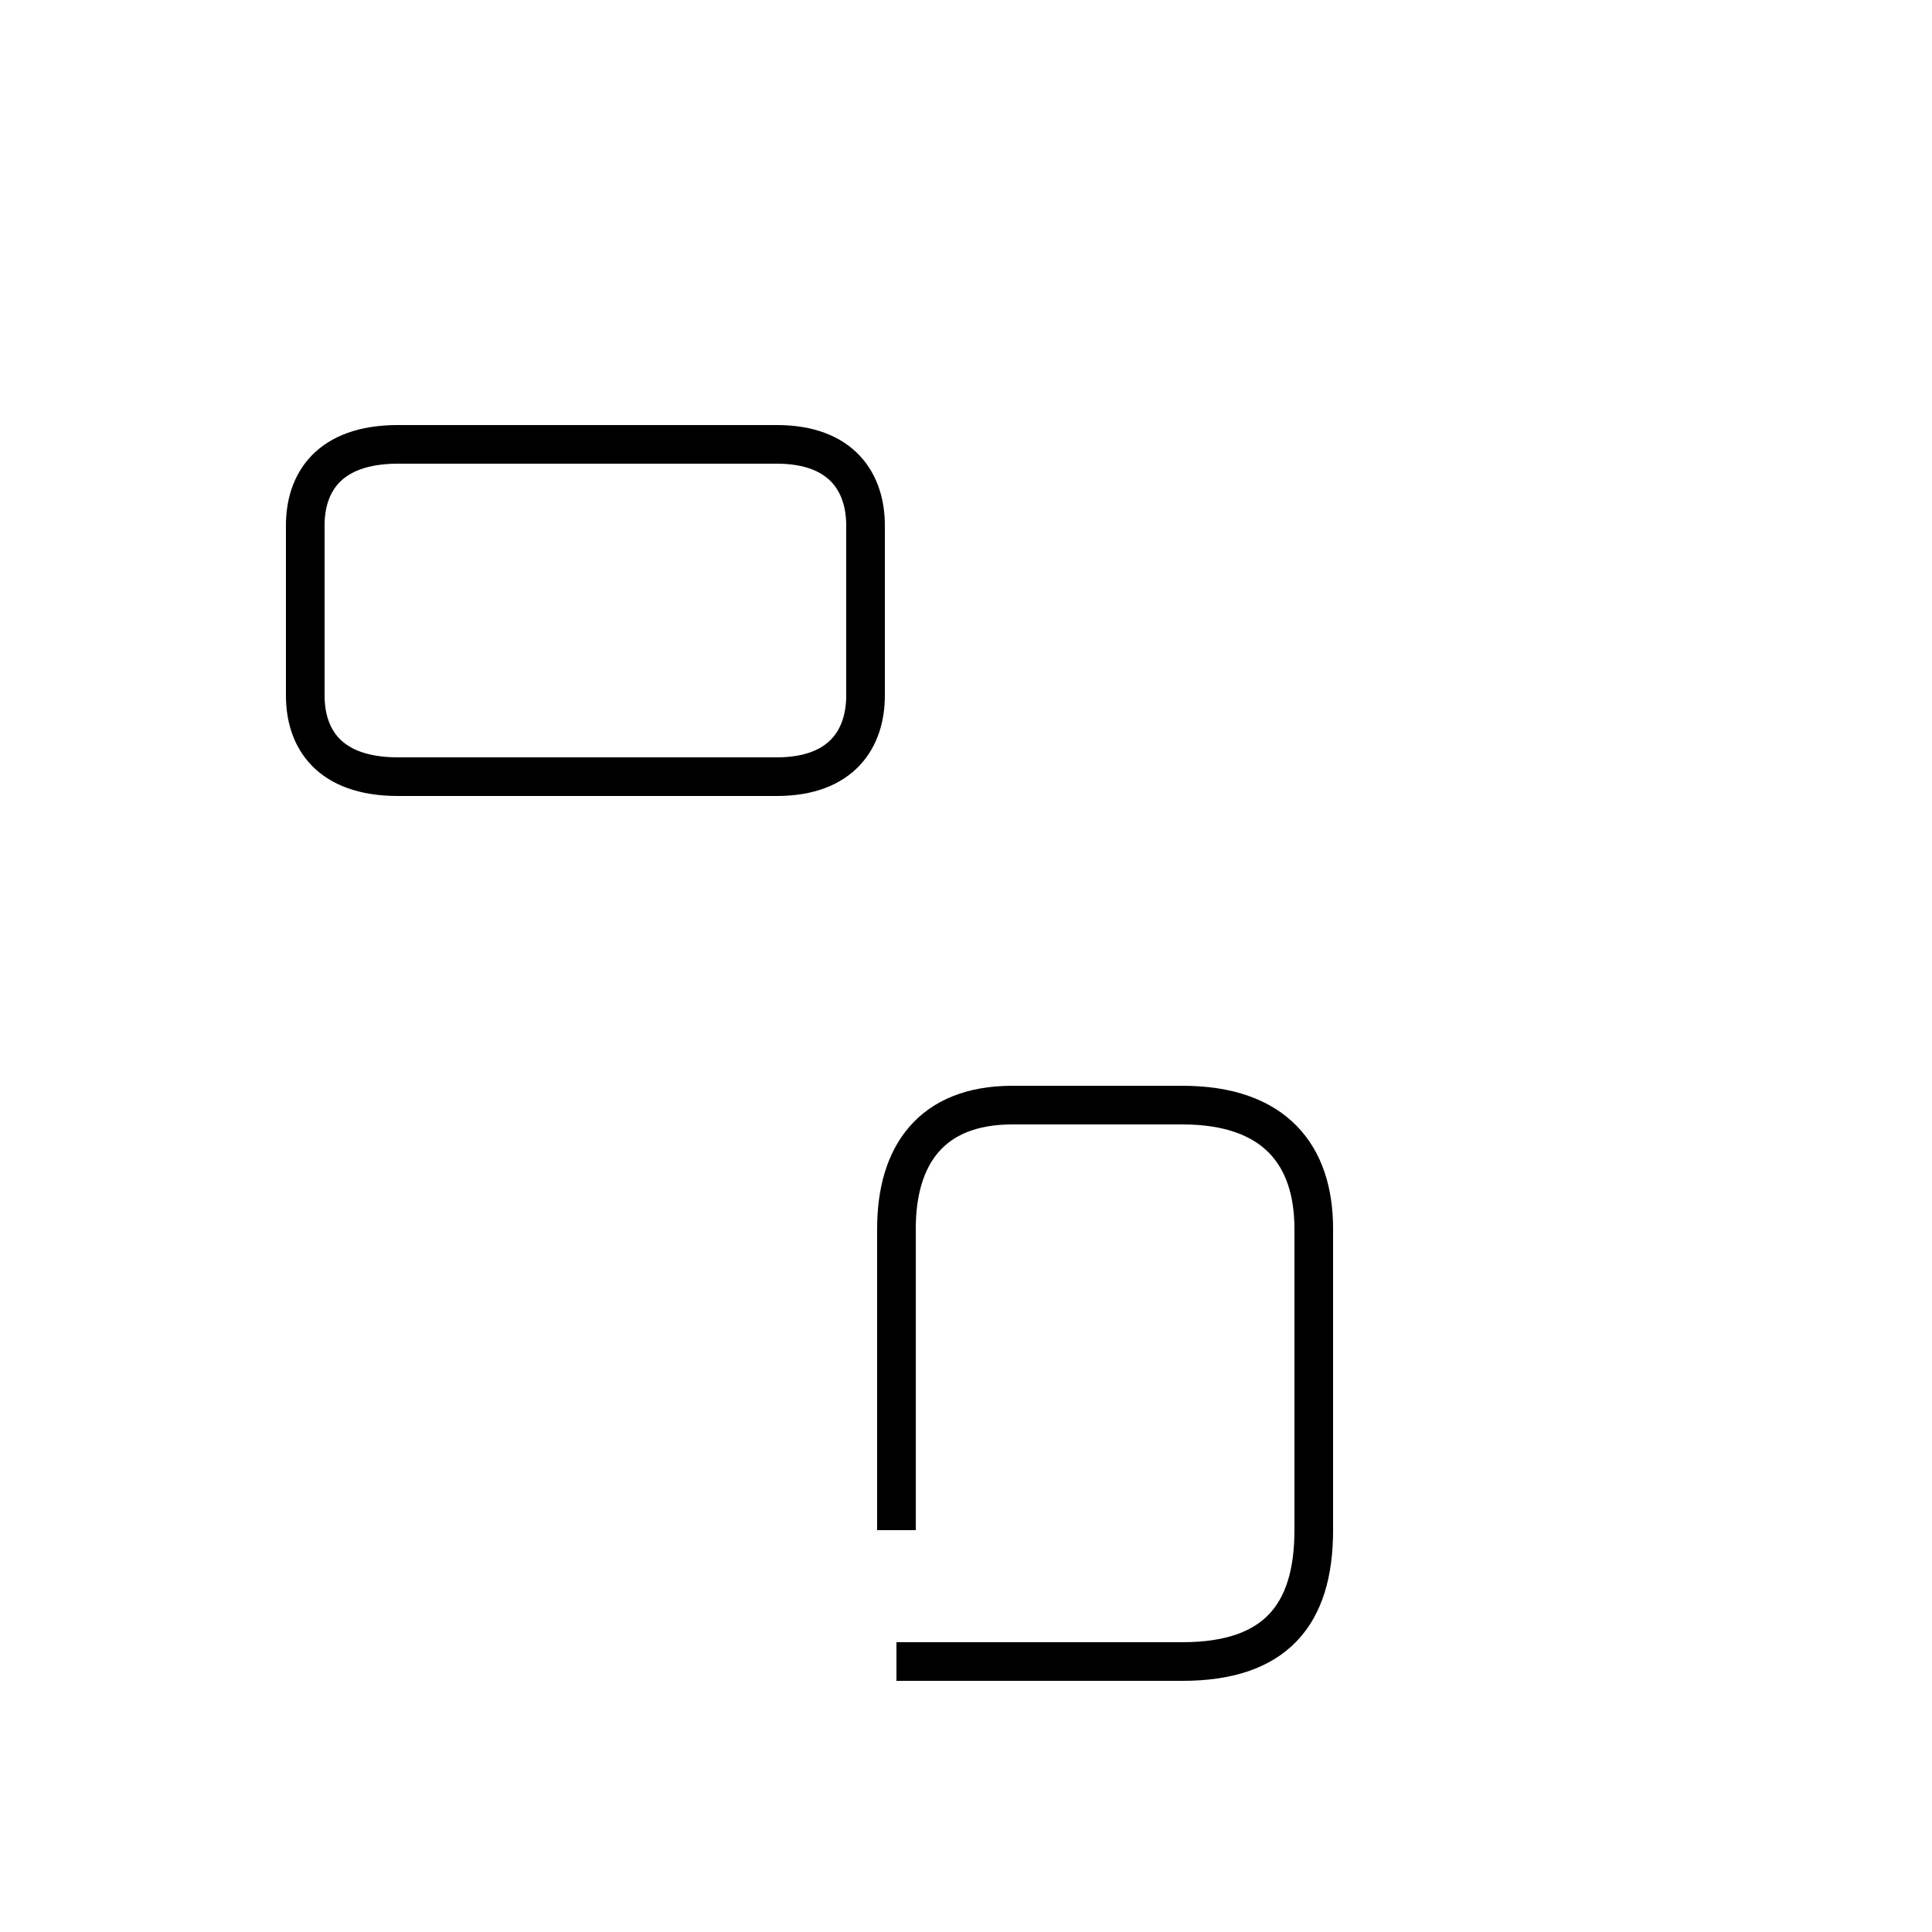 <?xml version='1.0' encoding='utf8'?>
<svg viewBox="0.0 -44.0 50.0 50.0" version="1.1" xmlns="http://www.w3.org/2000/svg">
<rect x="0.0" y="-44.0" width="50.0" height="50.0" fill="#808080" stroke="none"/>
<rect x="-1000" y="-1000" width="2000" height="2000" stroke="white" fill="white"/>
<g style="fill:none; stroke:#000000;  stroke-width:1">
<path d="M 10.3 23.9 L 20.1 23.9 C 21.8 23.9 22.4 24.9 22.4 26.0 L 22.4 30.4 C 22.4 31.5 21.8 32.5 20.1 32.5 L 10.3 32.5 C 8.5 32.5 7.9 31.5 7.9 30.4 L 7.9 26.0 C 7.9 24.9 8.5 23.9 10.3 23.9 Z M 23.2 4.4 L 23.2 12.2 C 23.2 14.1 24.1 15.4 26.2 15.4 L 30.6 15.4 C 33.0 15.4 34.0 14.1 34.0 12.2 L 34.0 4.4 C 34.0 2.2 33.0 1.0 30.6 1.0 L 23.2 1.0 " transform="scale(1, -1)" />
</g>
</svg>